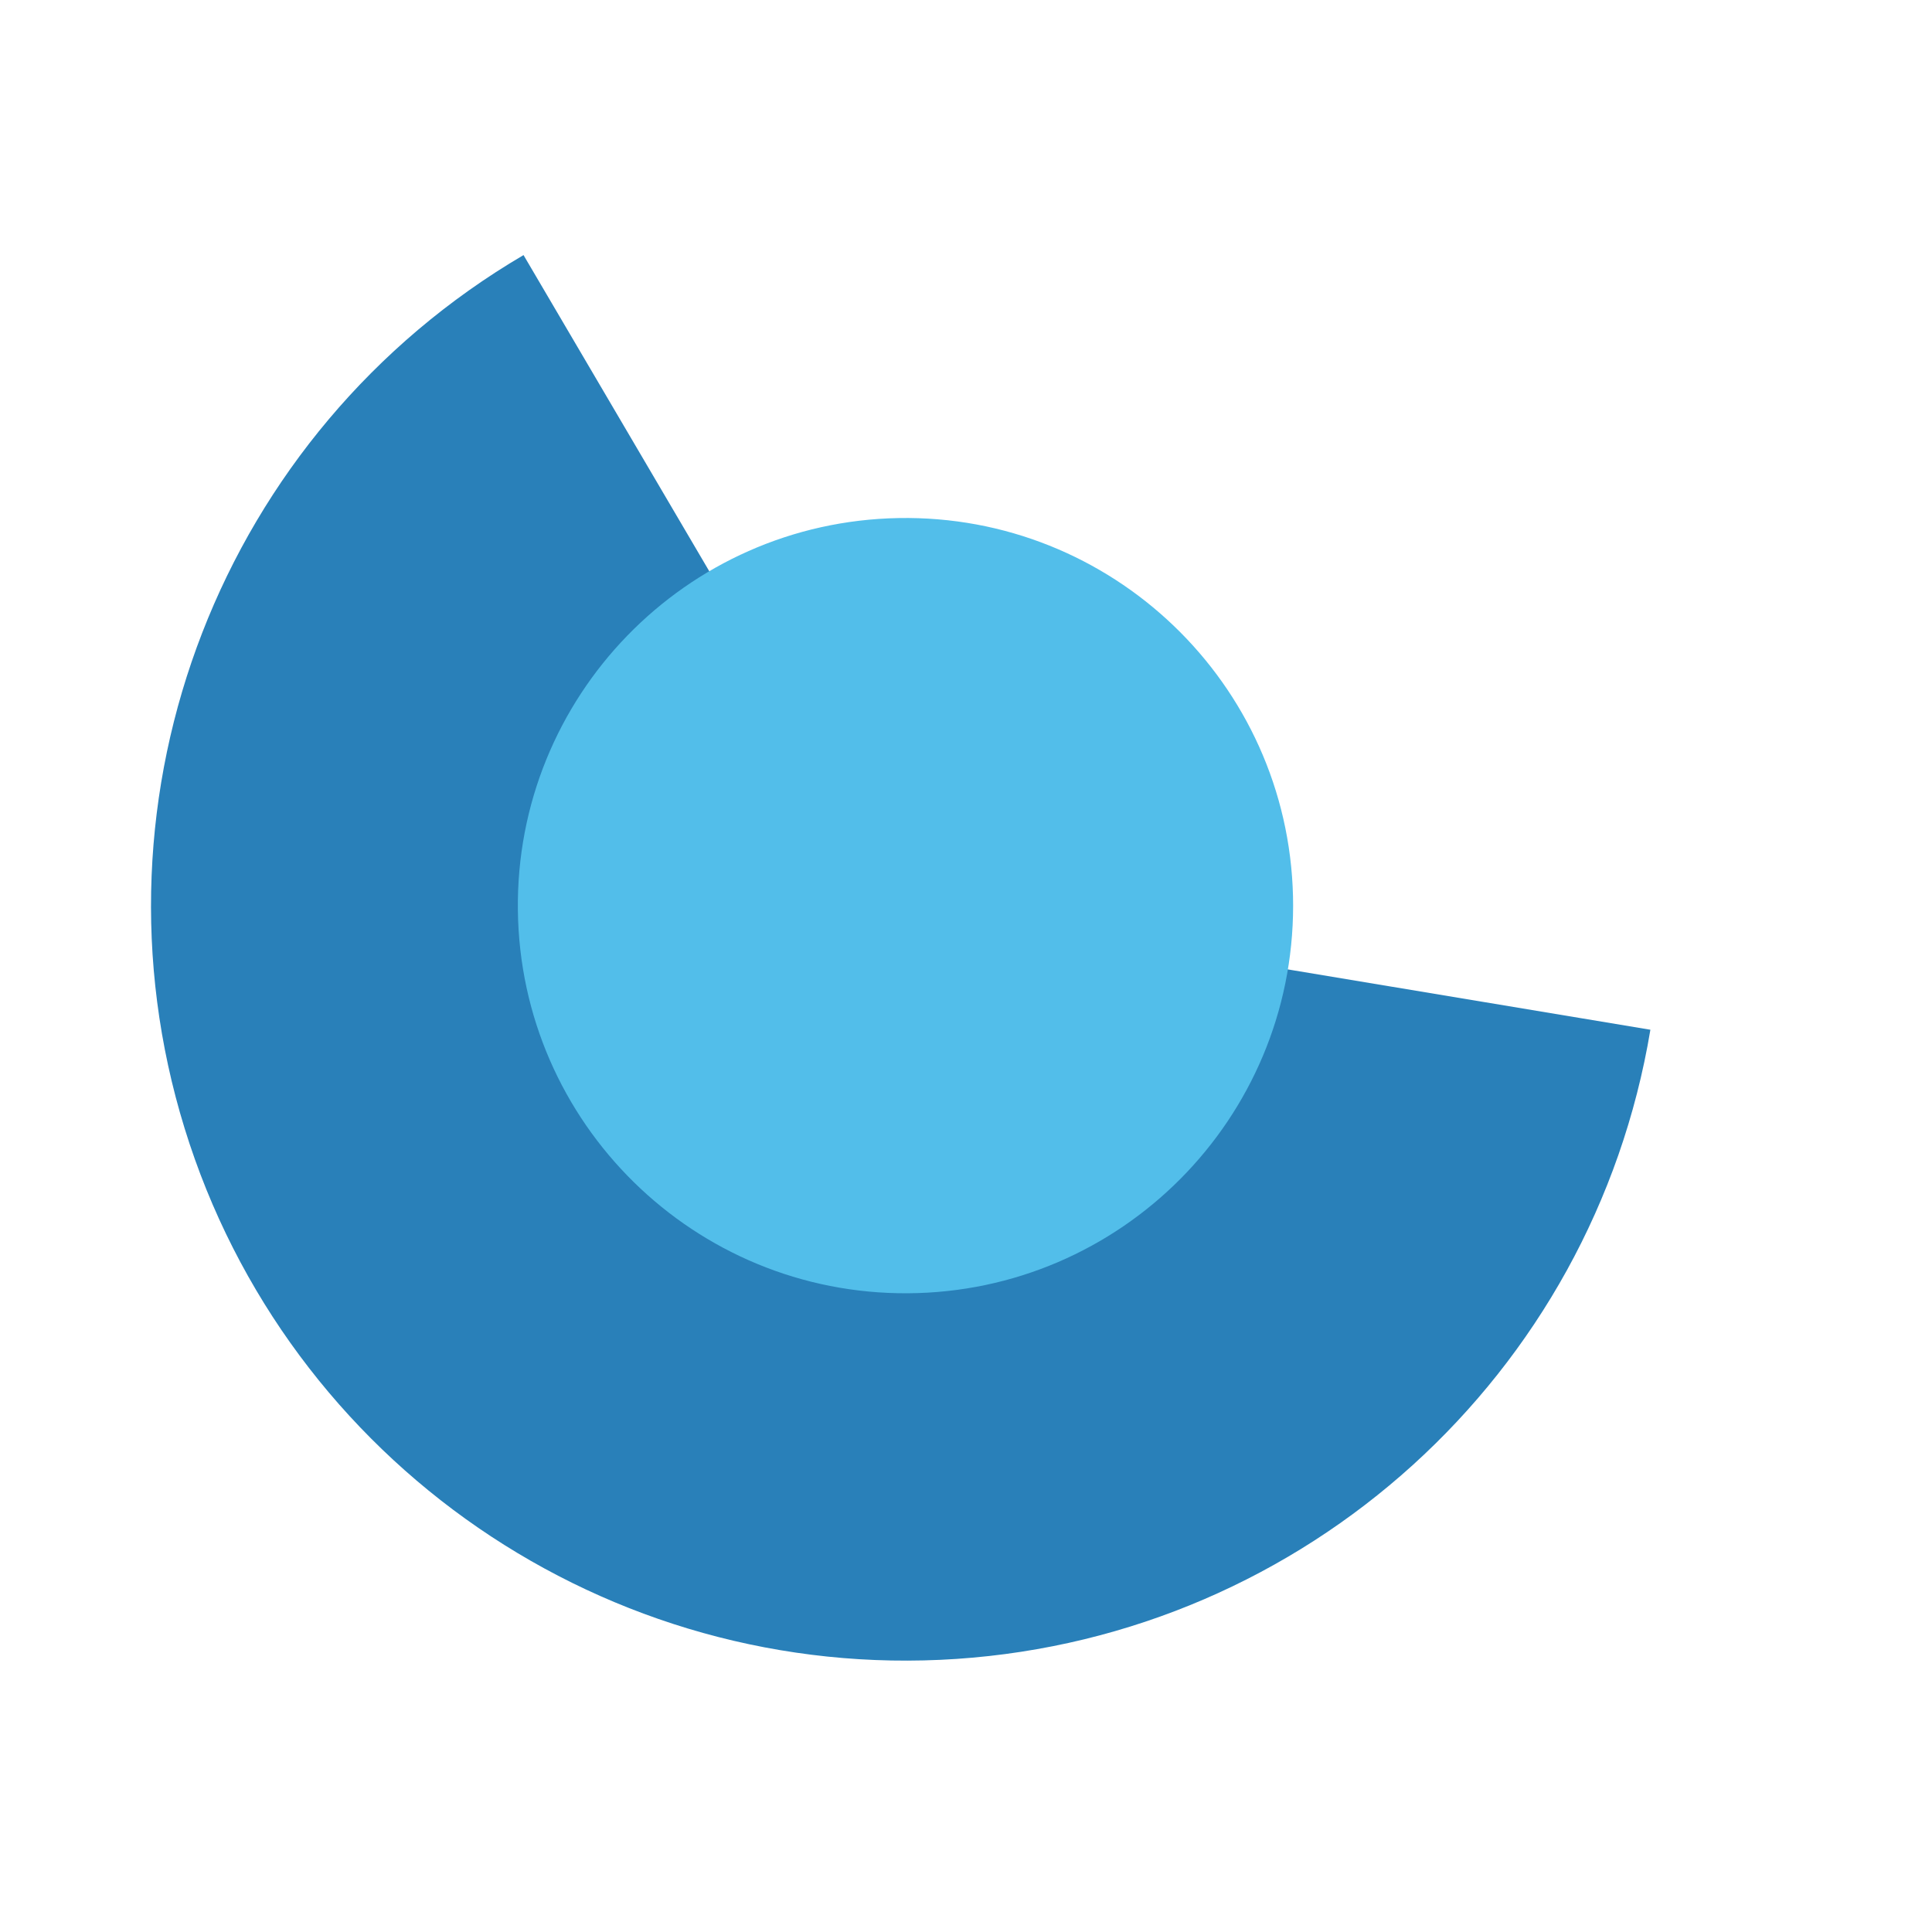 <?xml version="1.0" standalone="no"?>
<!DOCTYPE svg PUBLIC "-//W3C//DTD SVG 20010904//EN" "http://www.w3.org/TR/2001/REC-SVG-20010904/DTD/svg10.dtd">
<!-- Created using Karbon, part of Calligra: http://www.calligra.org/karbon -->
<svg xmlns="http://www.w3.org/2000/svg" xmlns:xlink="http://www.w3.org/1999/xlink" width="38.4pt" height="38.4pt">
<defs/>
<g id="layer1">
  <path id="shape0" transform="translate(4.002, 6.76)" fill="#2980b9" fill-rule="evenodd" stroke="#003bc3" stroke-width="0" stroke-linecap="square" stroke-linejoin="miter" stroke-miterlimit="2.013" d="M9.872 0C1.875 4.698 -1.843 14.278 0.89 23.141C3.624 32.004 12.092 37.825 21.346 37.203C30.6 36.581 38.212 29.678 39.735 20.529L20.004 17.246Z"/>
  <path id="shape1" transform="translate(13.723, 13.727)" fill="#52beea" fill-rule="evenodd" stroke="#003bc3" stroke-width="0" stroke-linecap="square" stroke-linejoin="miter" stroke-miterlimit="2" d="M20.543 10.026C20.407 4.378 15.736 -0.1 10.088 0.002C4.439 0.104 -0.067 4.747 0.001 10.396C0.069 16.045 4.685 20.58 10.335 20.546C15.984 20.512 20.546 15.922 20.546 10.273"/>
 </g>
</svg>
